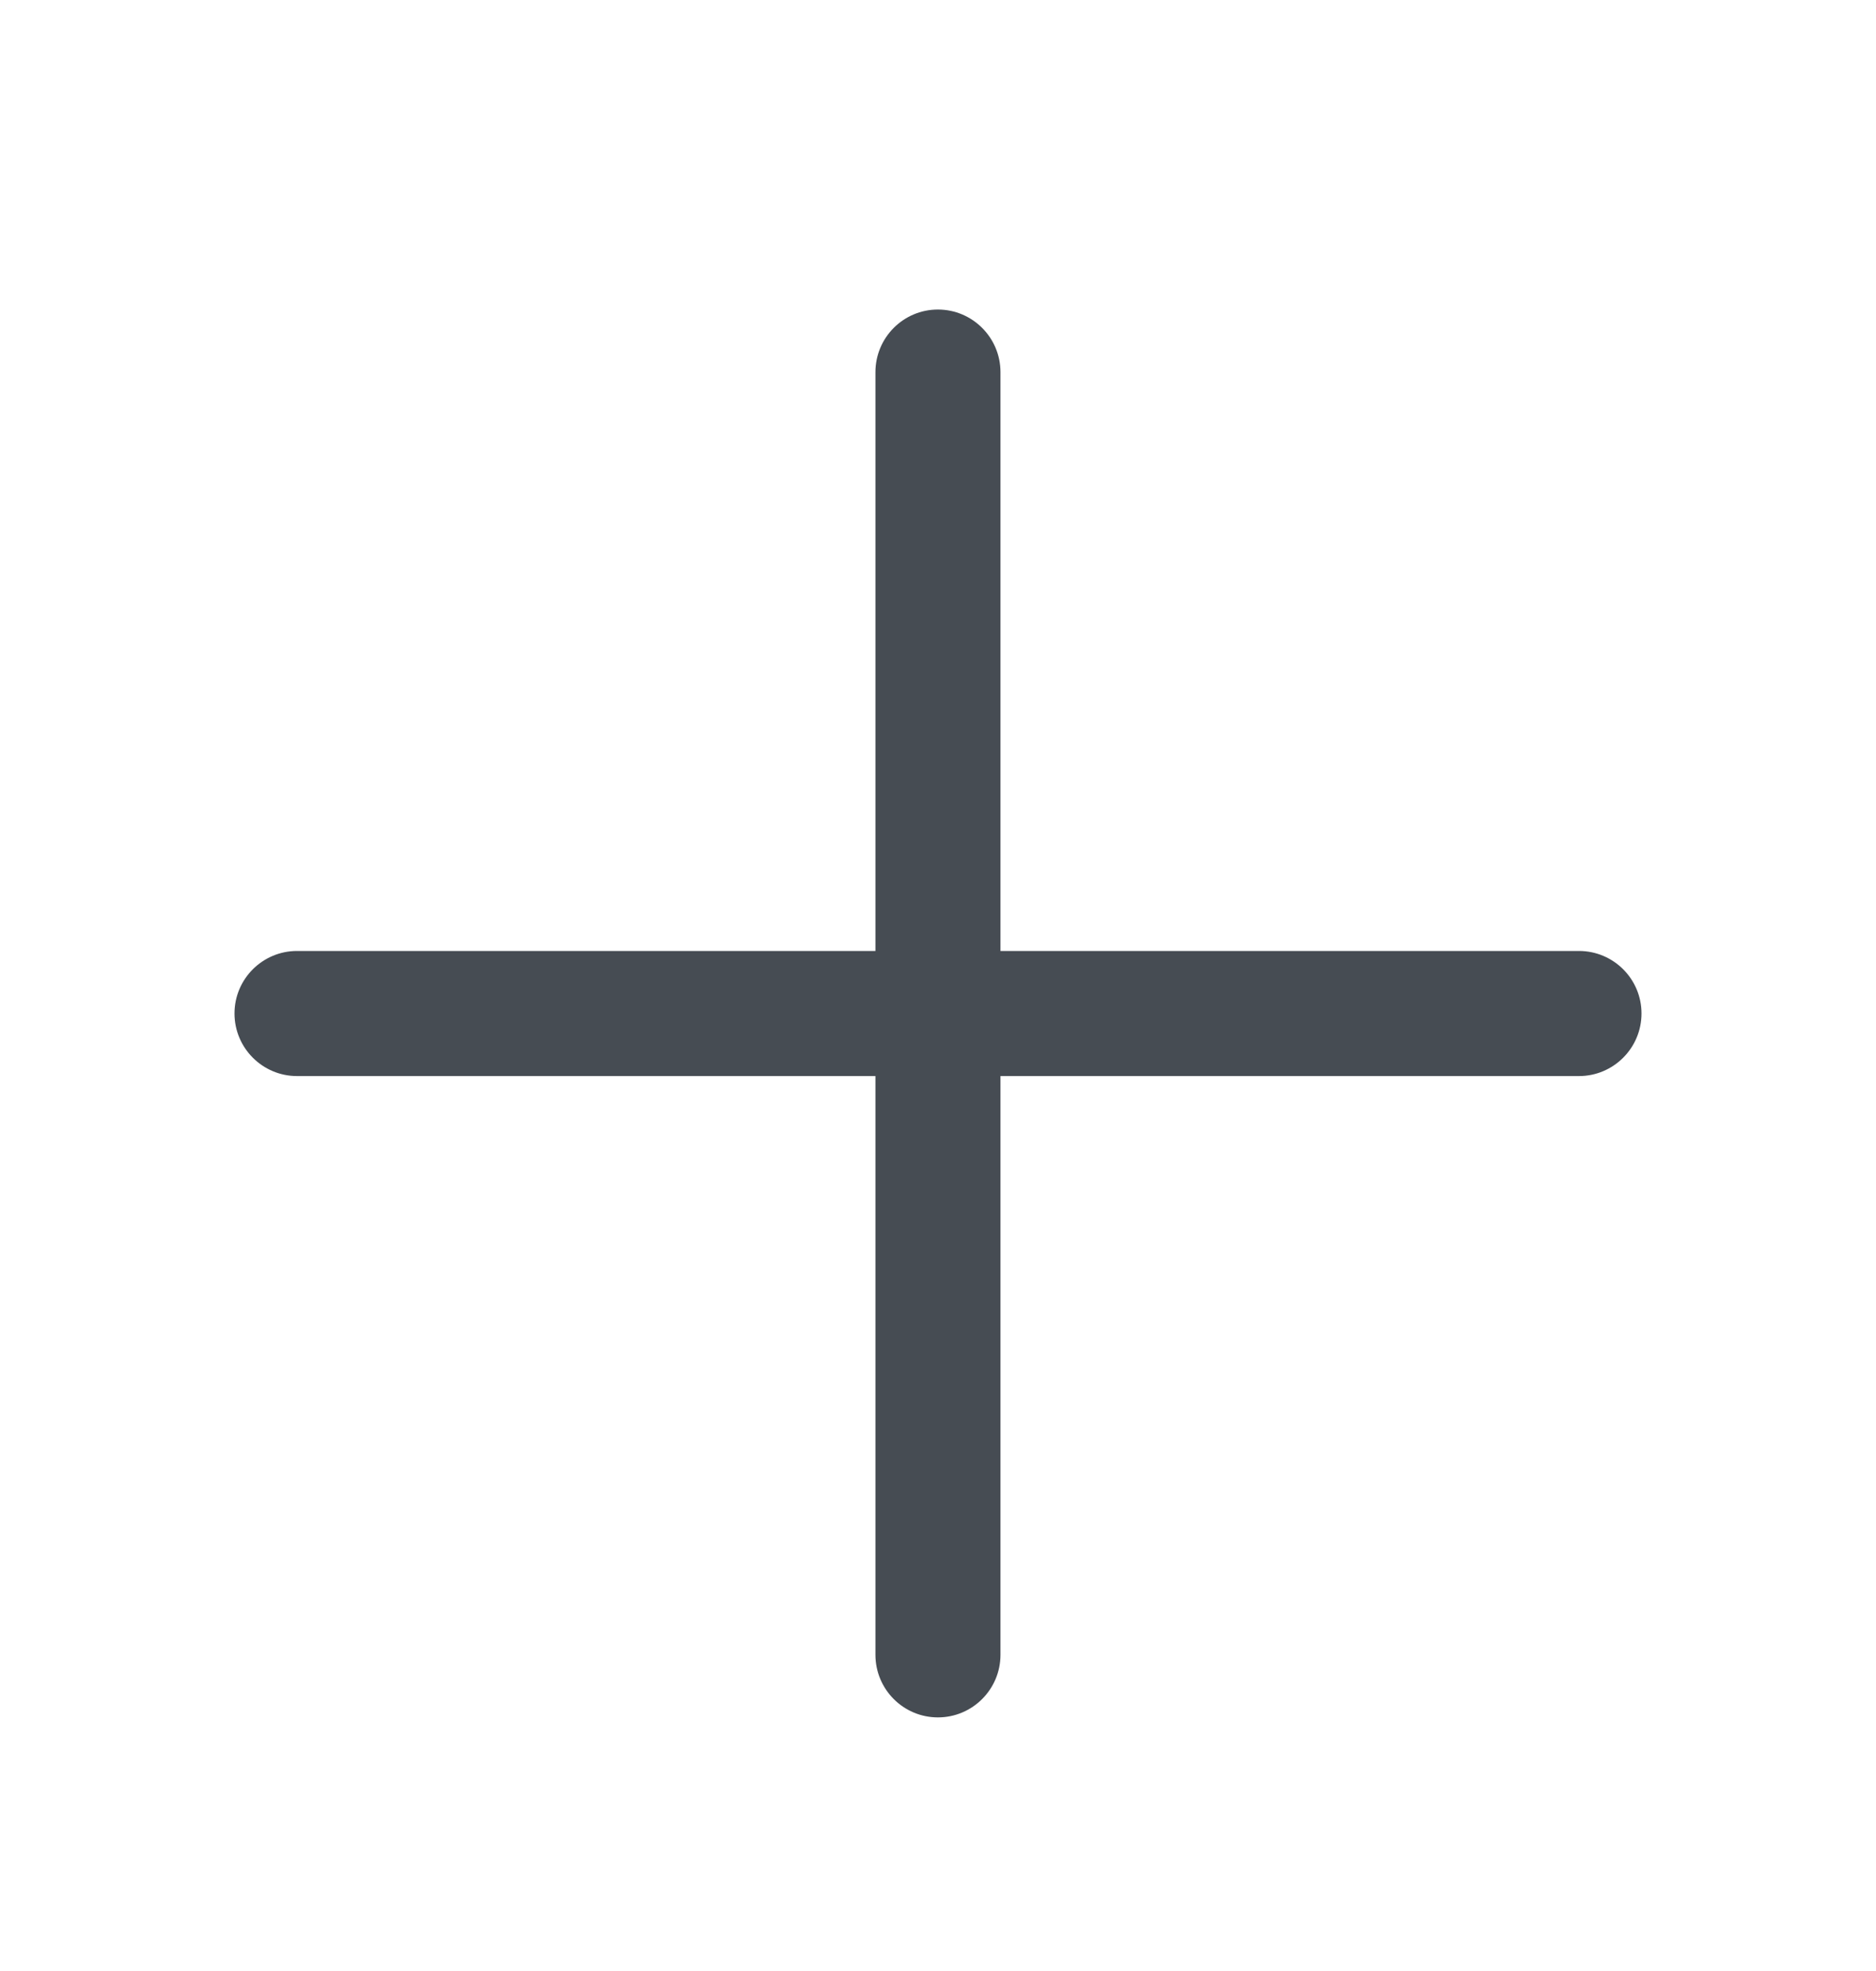 <svg width="20" height="21" viewBox="0 0 20 21" fill="none" xmlns="http://www.w3.org/2000/svg">
<path d="M9.999 3.298C10.367 3.298 10.666 3.597 10.666 3.965V10.132H16.833C17.201 10.132 17.5 10.43 17.5 10.798C17.5 11.166 17.201 11.465 16.833 11.465H10.666V17.631C10.666 17.999 10.367 18.298 9.999 18.298C9.631 18.298 9.333 17.999 9.333 17.631V11.465H3.167C2.799 11.465 2.5 11.166 2.5 10.798C2.5 10.43 2.799 10.132 3.167 10.132H9.333V3.965C9.333 3.597 9.631 3.298 9.999 3.298Z" fill="#464C53"/>
</svg>
